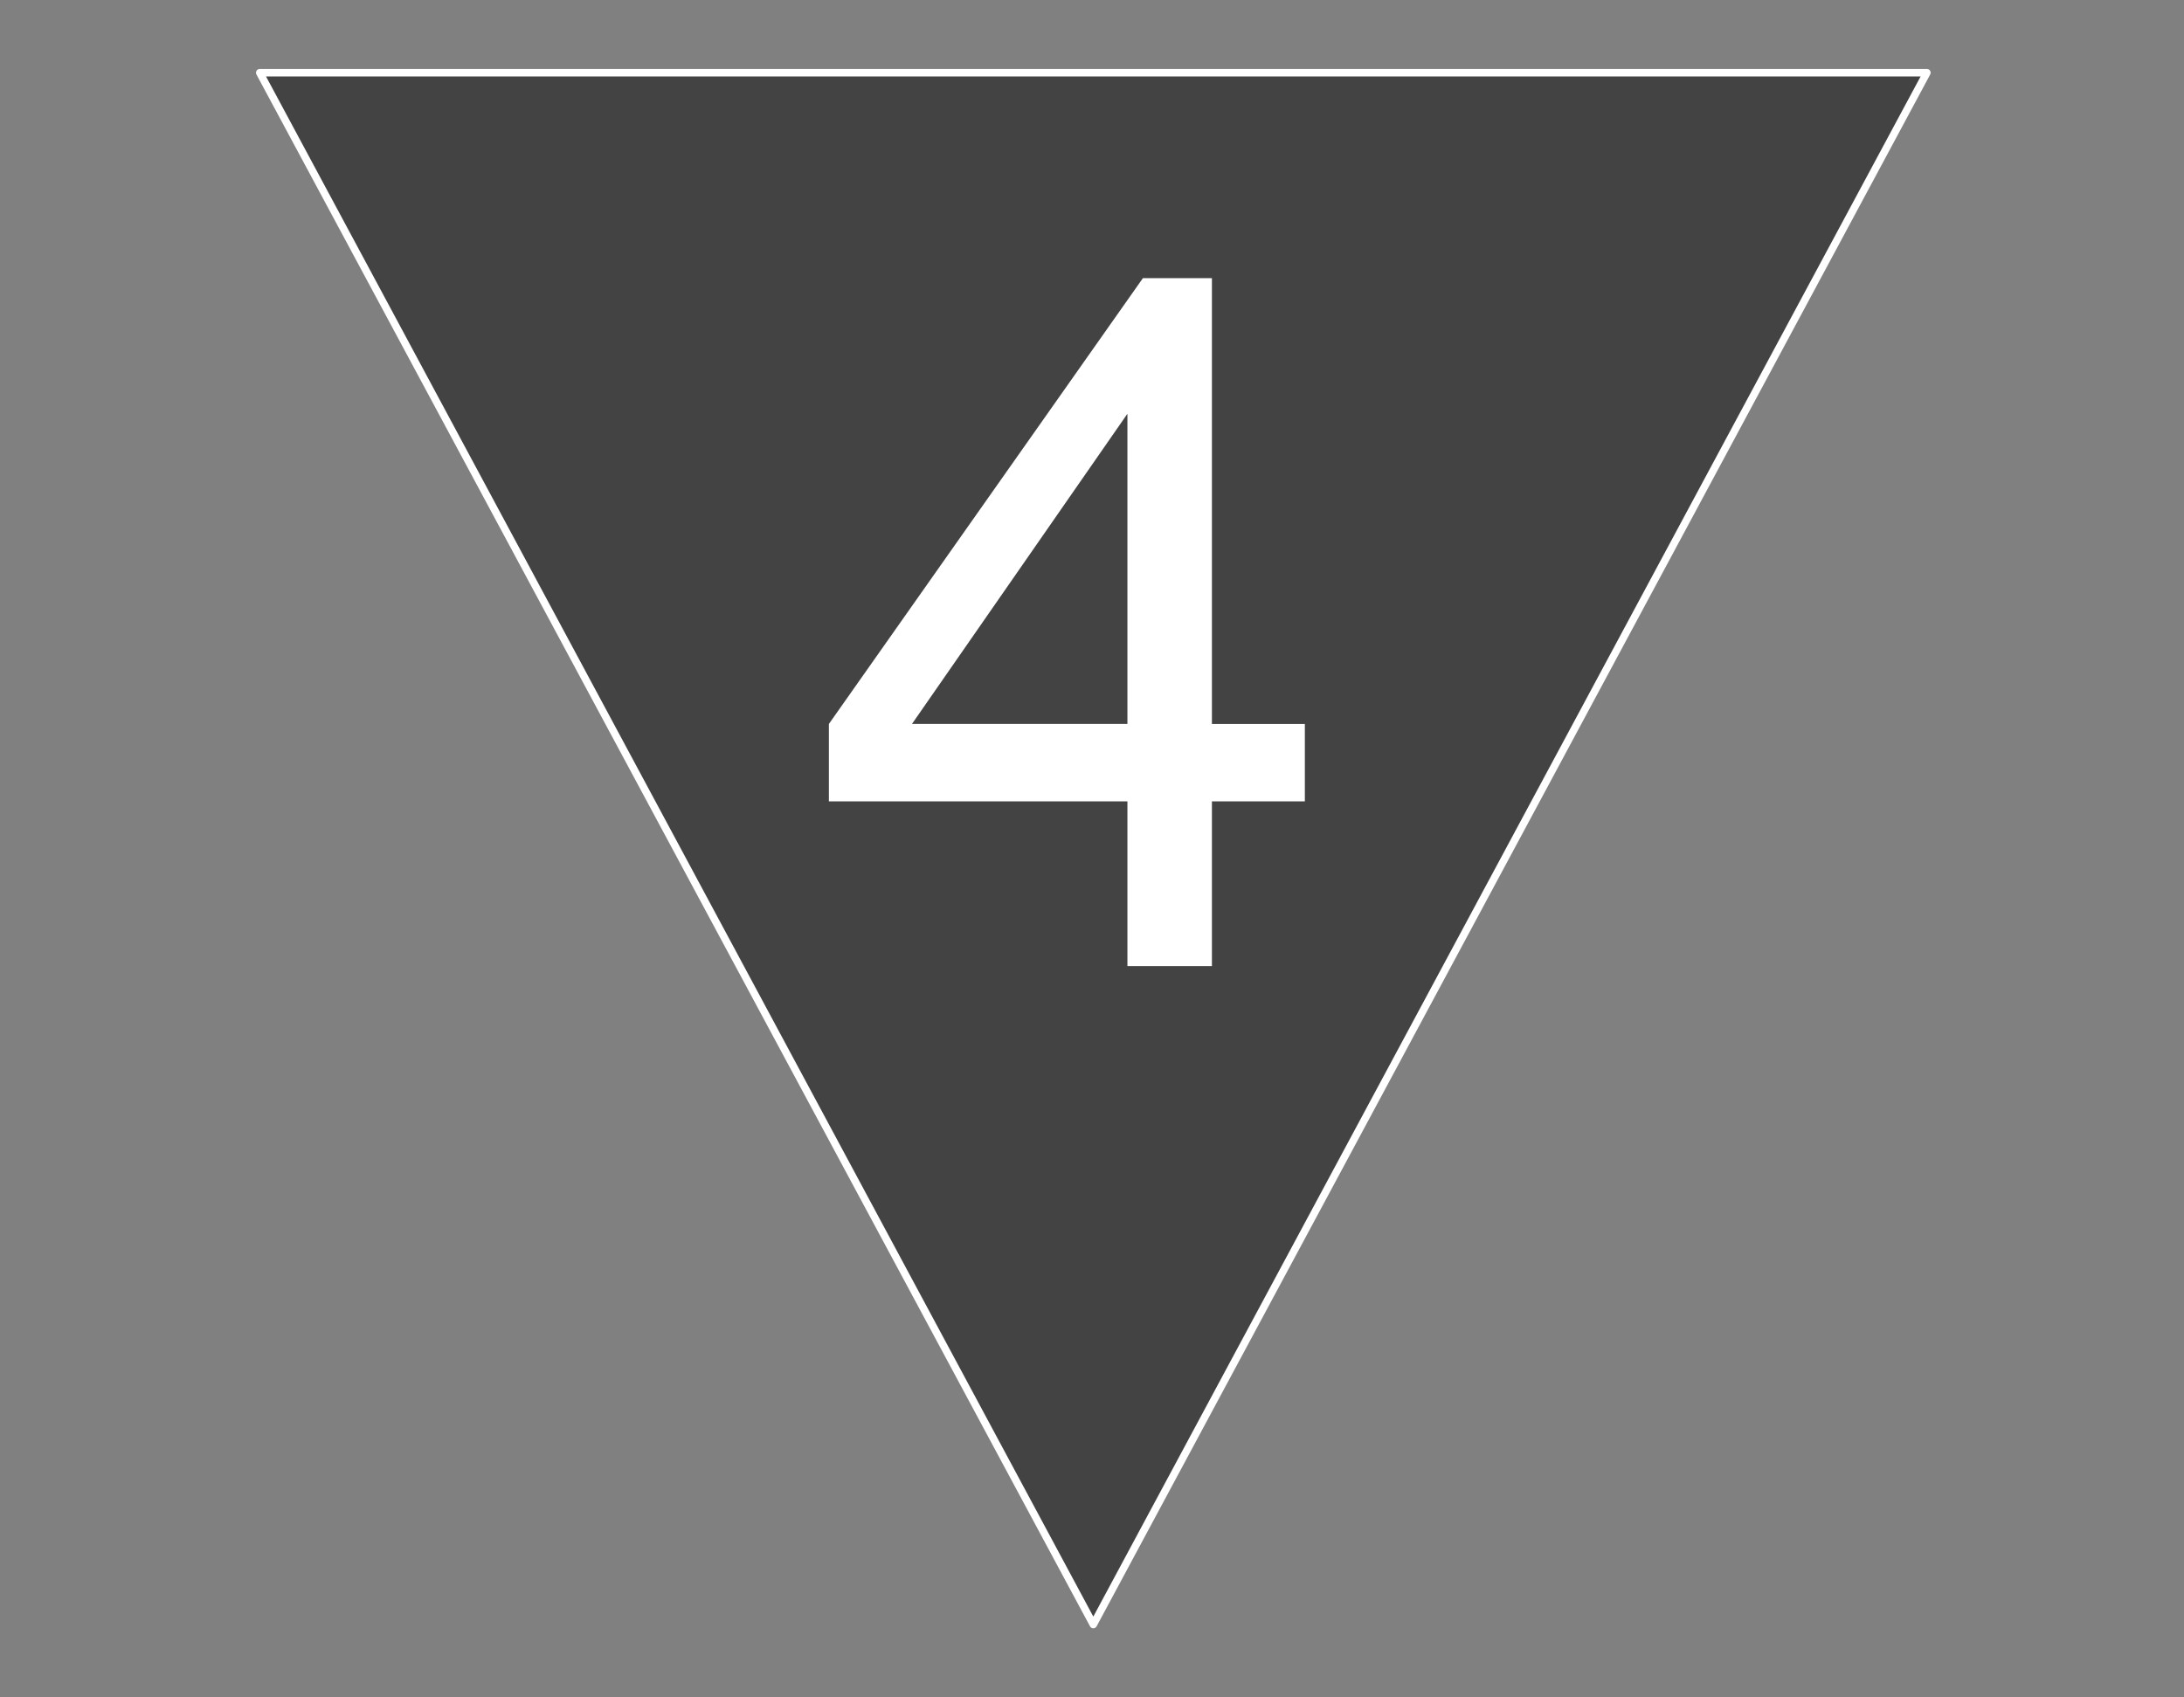 <svg version="1.1" viewBox="0.0 0.0 290.803 226.042" fill="none" stroke="none" stroke-linecap="square" stroke-miterlimit="10" xmlns:xlink="http://www.w3.org/1999/xlink" xmlns="http://www.w3.org/2000/svg"><rect x="0.0" y="0.0" width="290.803" height="226.042" fill="#808080" stroke="none"/><clipPath id="p.0"><path d="m0 0l290.803 0l0 226.042l-290.803 0l0 -226.042z" clip-rule="nonzero"/></clipPath><g clip-path="url(#p.0)"><path fill="#000000" fill-opacity="0.0" d="m0 0l290.803 0l0 226.042l-290.803 0z" fill-rule="evenodd"/><path fill="#434343" d="m34.585 9.682l110.992 206.677l110.992 -206.677z" fill-rule="evenodd"/><path stroke="#ffffff" stroke-width="1.0" stroke-linejoin="round" stroke-linecap="butt" d="m34.585 9.682l110.992 206.677l110.992 -206.677z" fill-rule="evenodd"/><path fill="#000000" fill-opacity="0.0" d="m99.743 -4.672l64.756 0l0 174.52l-64.756 0z" fill-rule="evenodd"/><path fill="#ffffff" d="m150.118 128.668l0 -21.937l-39.75 0l0 -10.312l41.812 -59.375l9.188 0l0 59.375l12.375 0l0 10.312l-12.375 0l0 21.937l-11.25 0zm0 -32.25l0 -41.313l-28.688 41.313l28.688 0z" fill-rule="nonzero"/></g></svg>